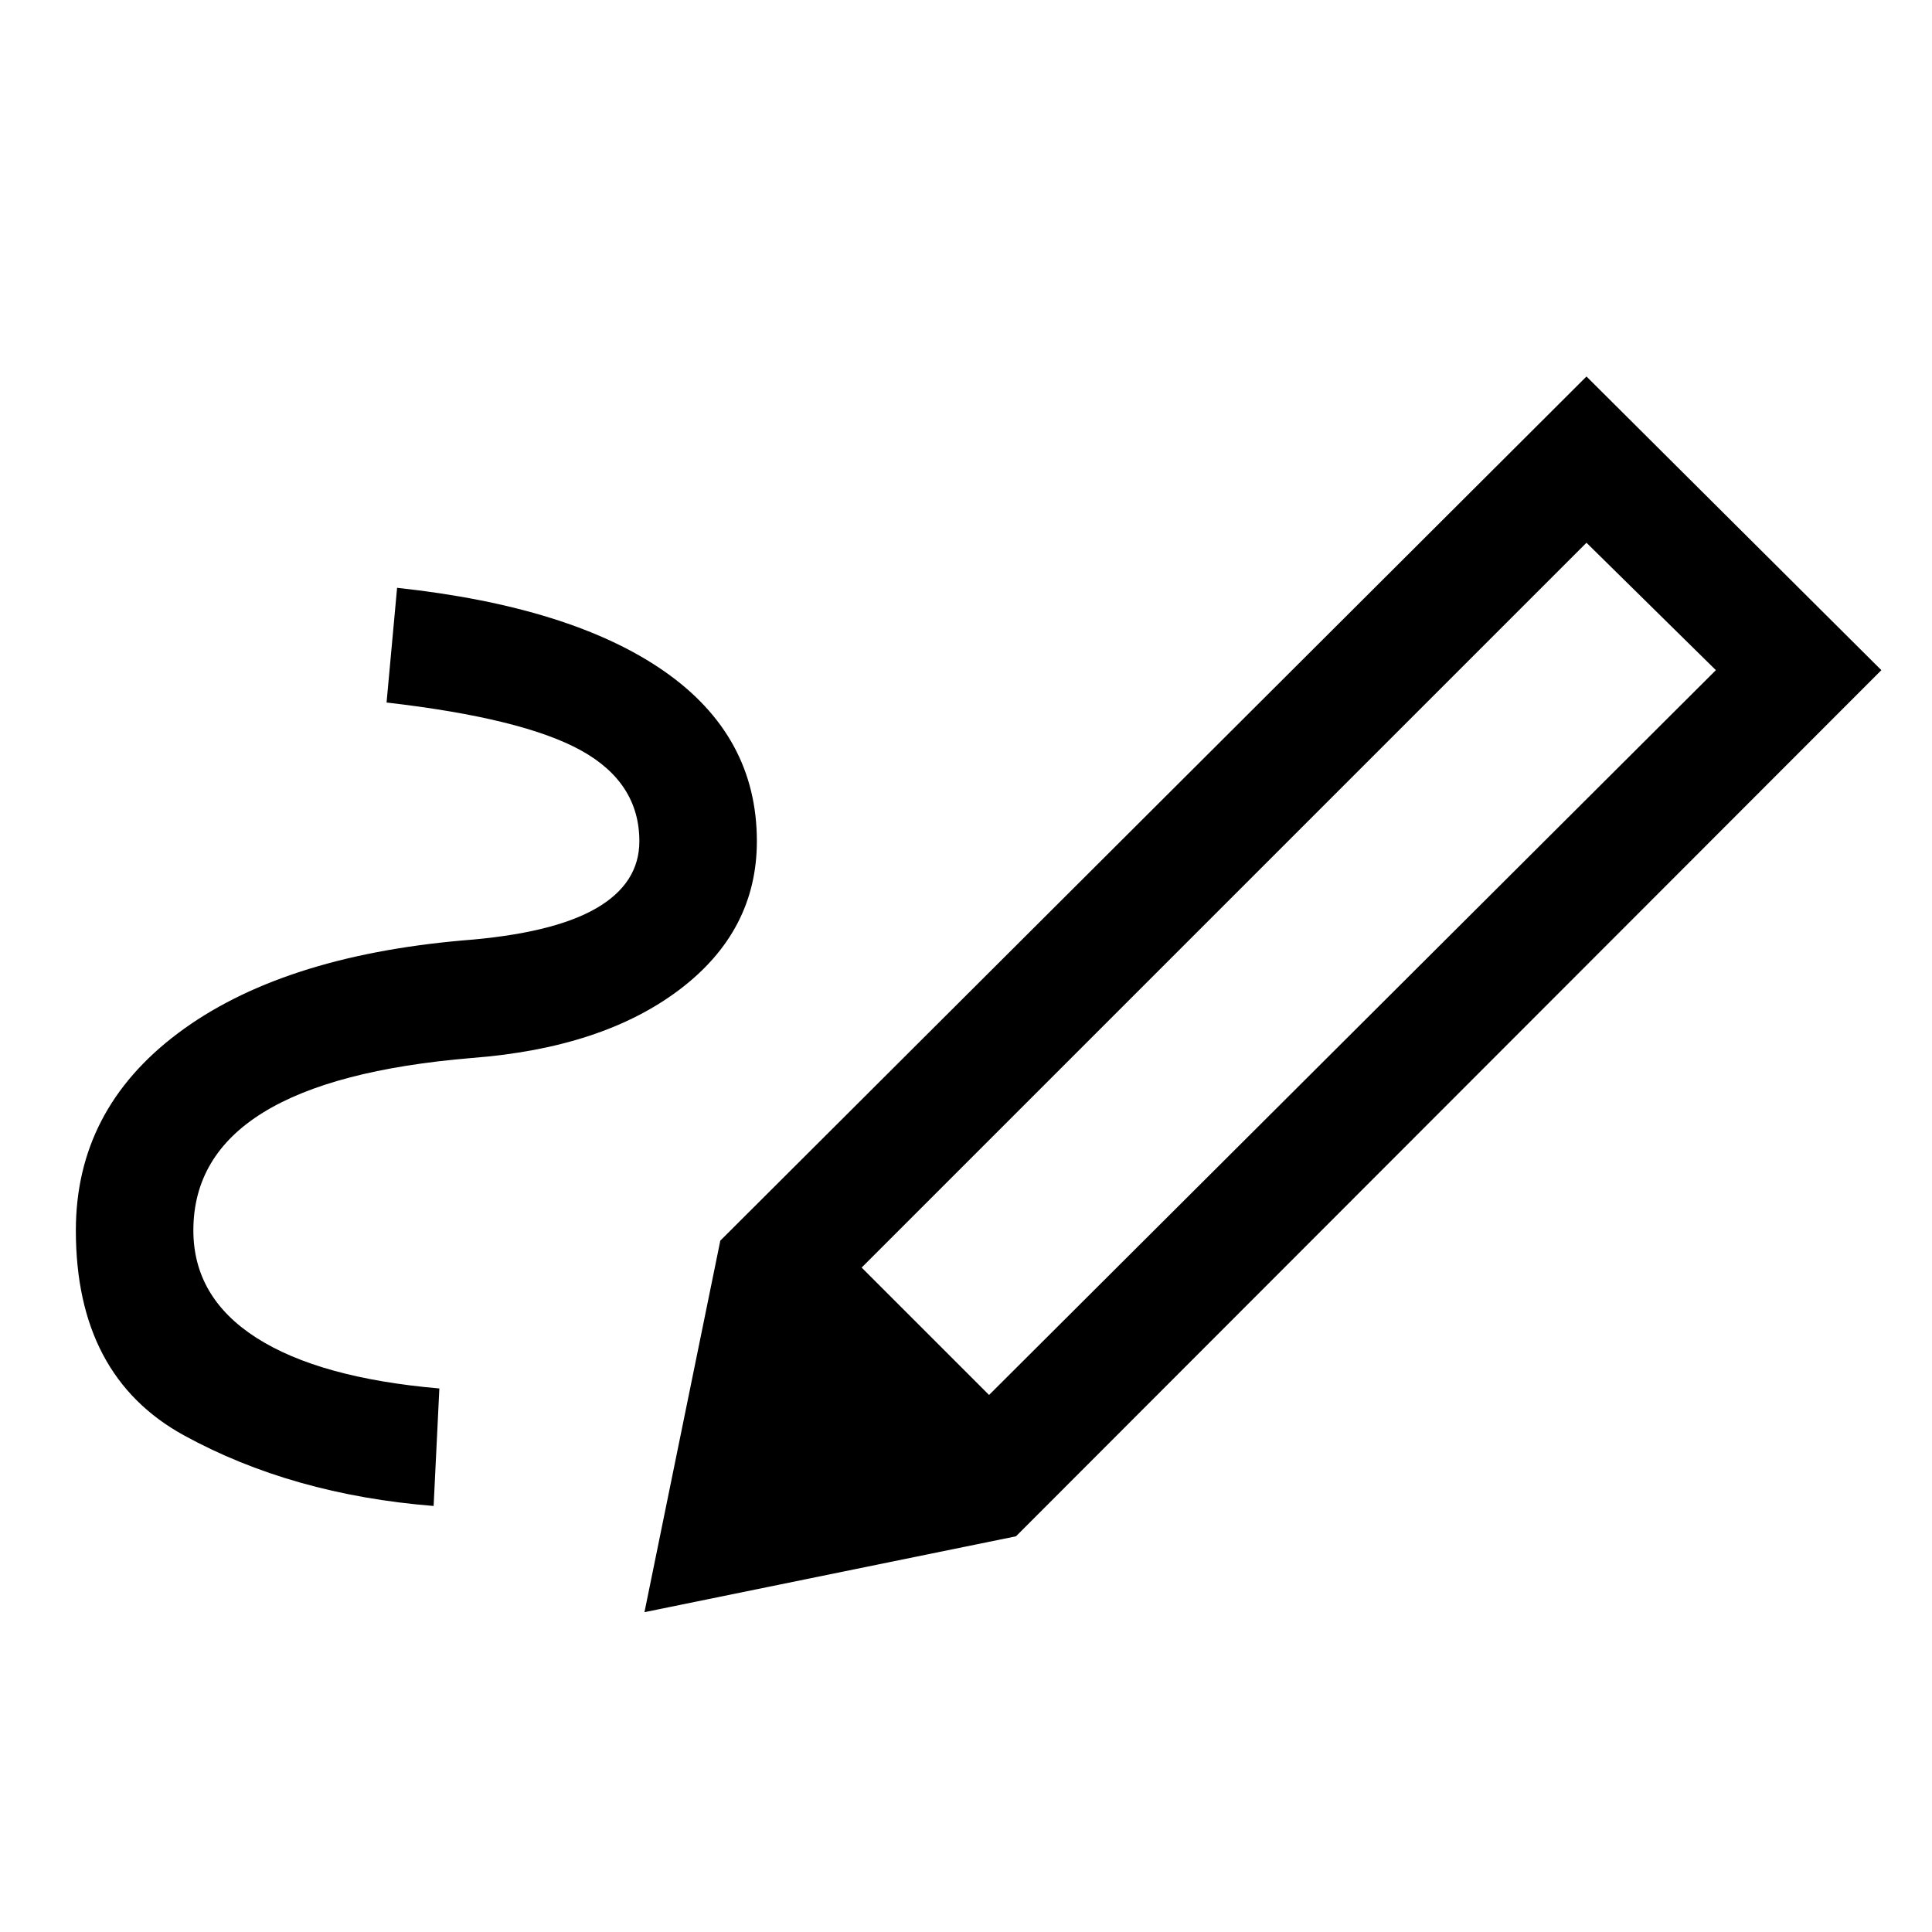 <svg xmlns="http://www.w3.org/2000/svg" height="48" viewBox="0 -960 960 960" width="48"><path d="M491.46-266.85 852.61-627l-64.3-63.31-360.16 360.16 63.31 63.3Zm-276 55.16q-70.31-5.62-124.04-35.08-53.73-29.46-53.73-101.85 0-59.92 50.77-97.99 50.77-38.08 141.31-46.08 44.46-3.39 66.19-15.81 21.73-12.42 21.73-33.5 0-29.08-29-45.12-29-16.03-96.61-23.8l5.23-57q86.69 9.38 132.73 41.46 46.04 32.08 46.04 84.46 0 44.54-38.27 73.61-38.27 29.08-103.19 34.08-69.47 5.77-104 27.19-34.54 21.43-34.54 58.5 0 33.31 31.3 53.35 31.31 20.04 90.93 25.19l-2.85 58.39Zm289.38 15.07L357.92-343.54l430.39-429.38L934.84-627l-430 430.38Zm0 0-184.61 37.7 37.69-184.62 146.92 146.92Z"/></svg>